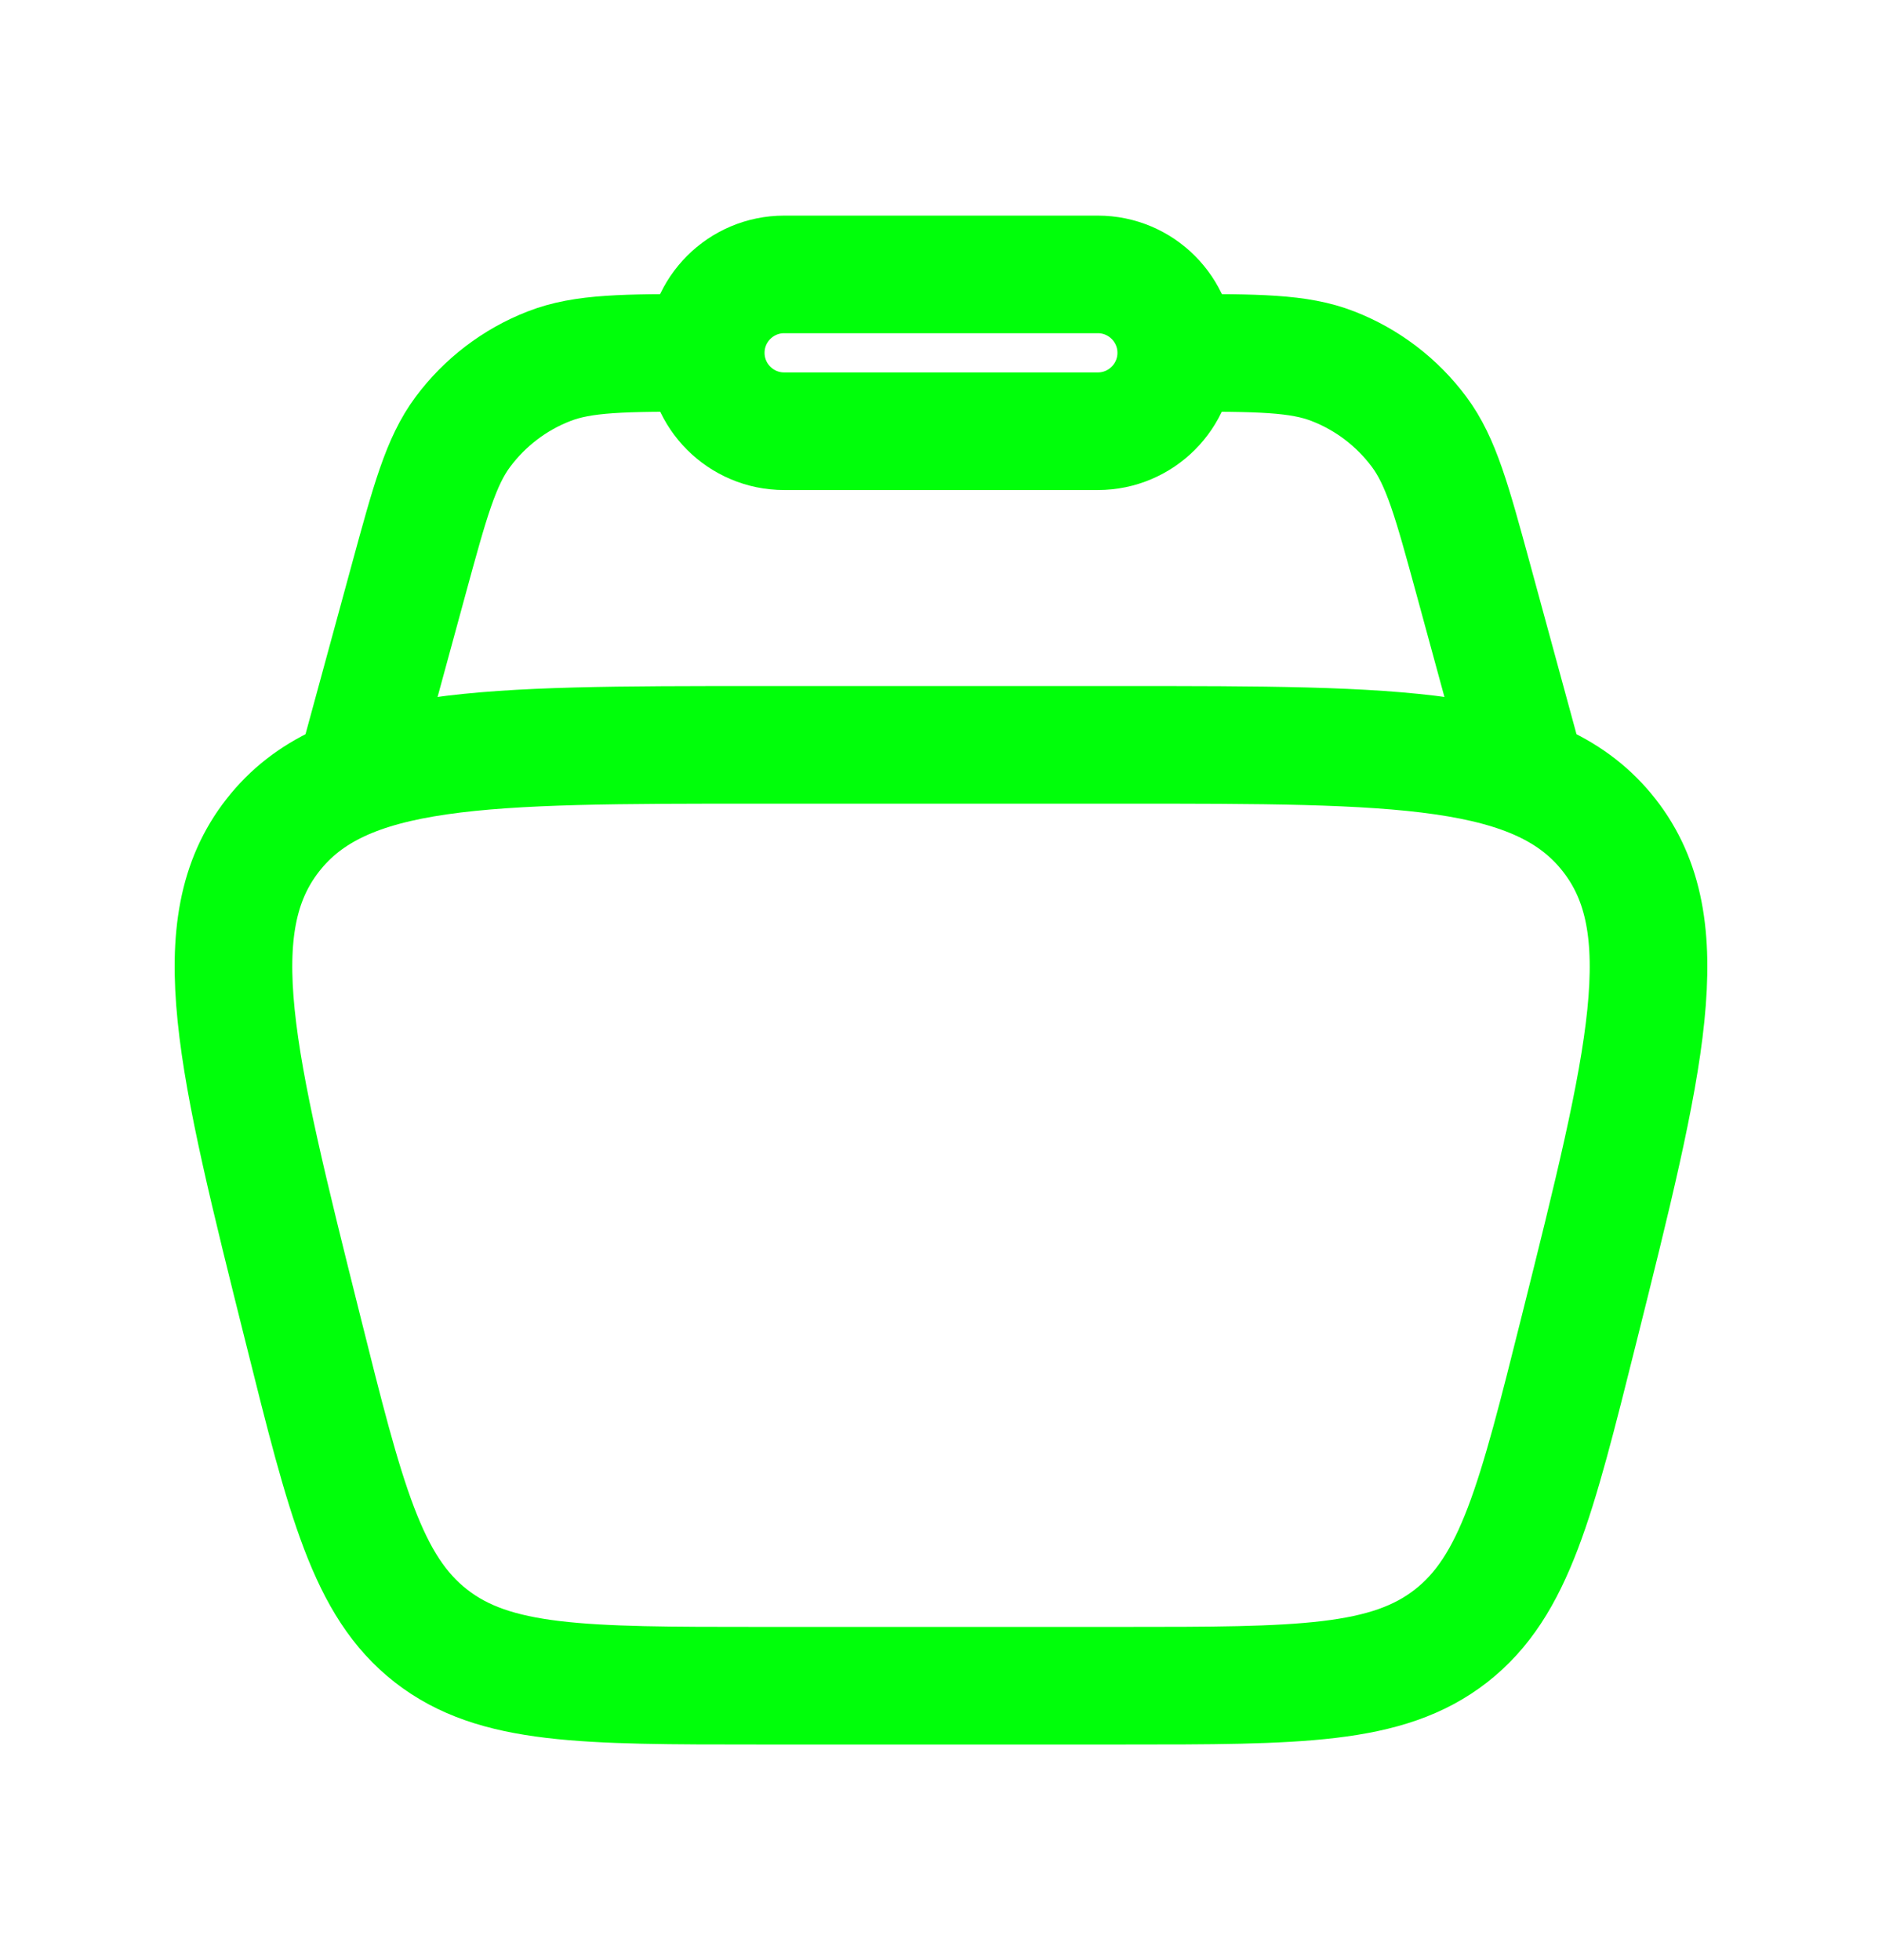 <svg width="24" height="25" viewBox="0 0 24 25" fill="none" xmlns="http://www.w3.org/2000/svg">
<path d="M3.864 16.955C3.006 13.523 2.577 11.807 3.478 10.654C4.378 9.5 6.147 9.5 9.685 9.5H14.315C17.853 9.5 19.621 9.5 20.522 10.654C21.423 11.807 20.994 13.523 20.136 16.955C19.59 19.138 19.318 20.229 18.504 20.865C17.69 21.5 16.565 21.5 14.315 21.5H9.685C7.435 21.5 6.31 21.5 5.496 20.865C4.682 20.229 4.409 19.138 3.864 16.955Z" stroke="#00FF0A" stroke-width="1.5"/>
<path d="M19.5 10L18.79 7.395C18.516 6.39 18.379 5.888 18.098 5.509C17.818 5.133 17.438 4.842 17.001 4.672C16.562 4.5 16.041 4.5 15 4.5M4.5 10L5.21 7.395C5.484 6.39 5.621 5.888 5.902 5.509C6.182 5.133 6.562 4.842 6.999 4.672C7.438 4.5 7.959 4.5 9 4.5" stroke="#00FF0A" stroke-width="1.5"/>
<path d="M9 4.5C9 3.948 9.448 3.5 10 3.5H14C14.552 3.5 15 3.948 15 4.5C15 5.052 14.552 5.5 14 5.5H10C9.448 5.5 9 5.052 9 4.5Z" stroke="#00FF0A" stroke-width="1.5"/>
</svg>
